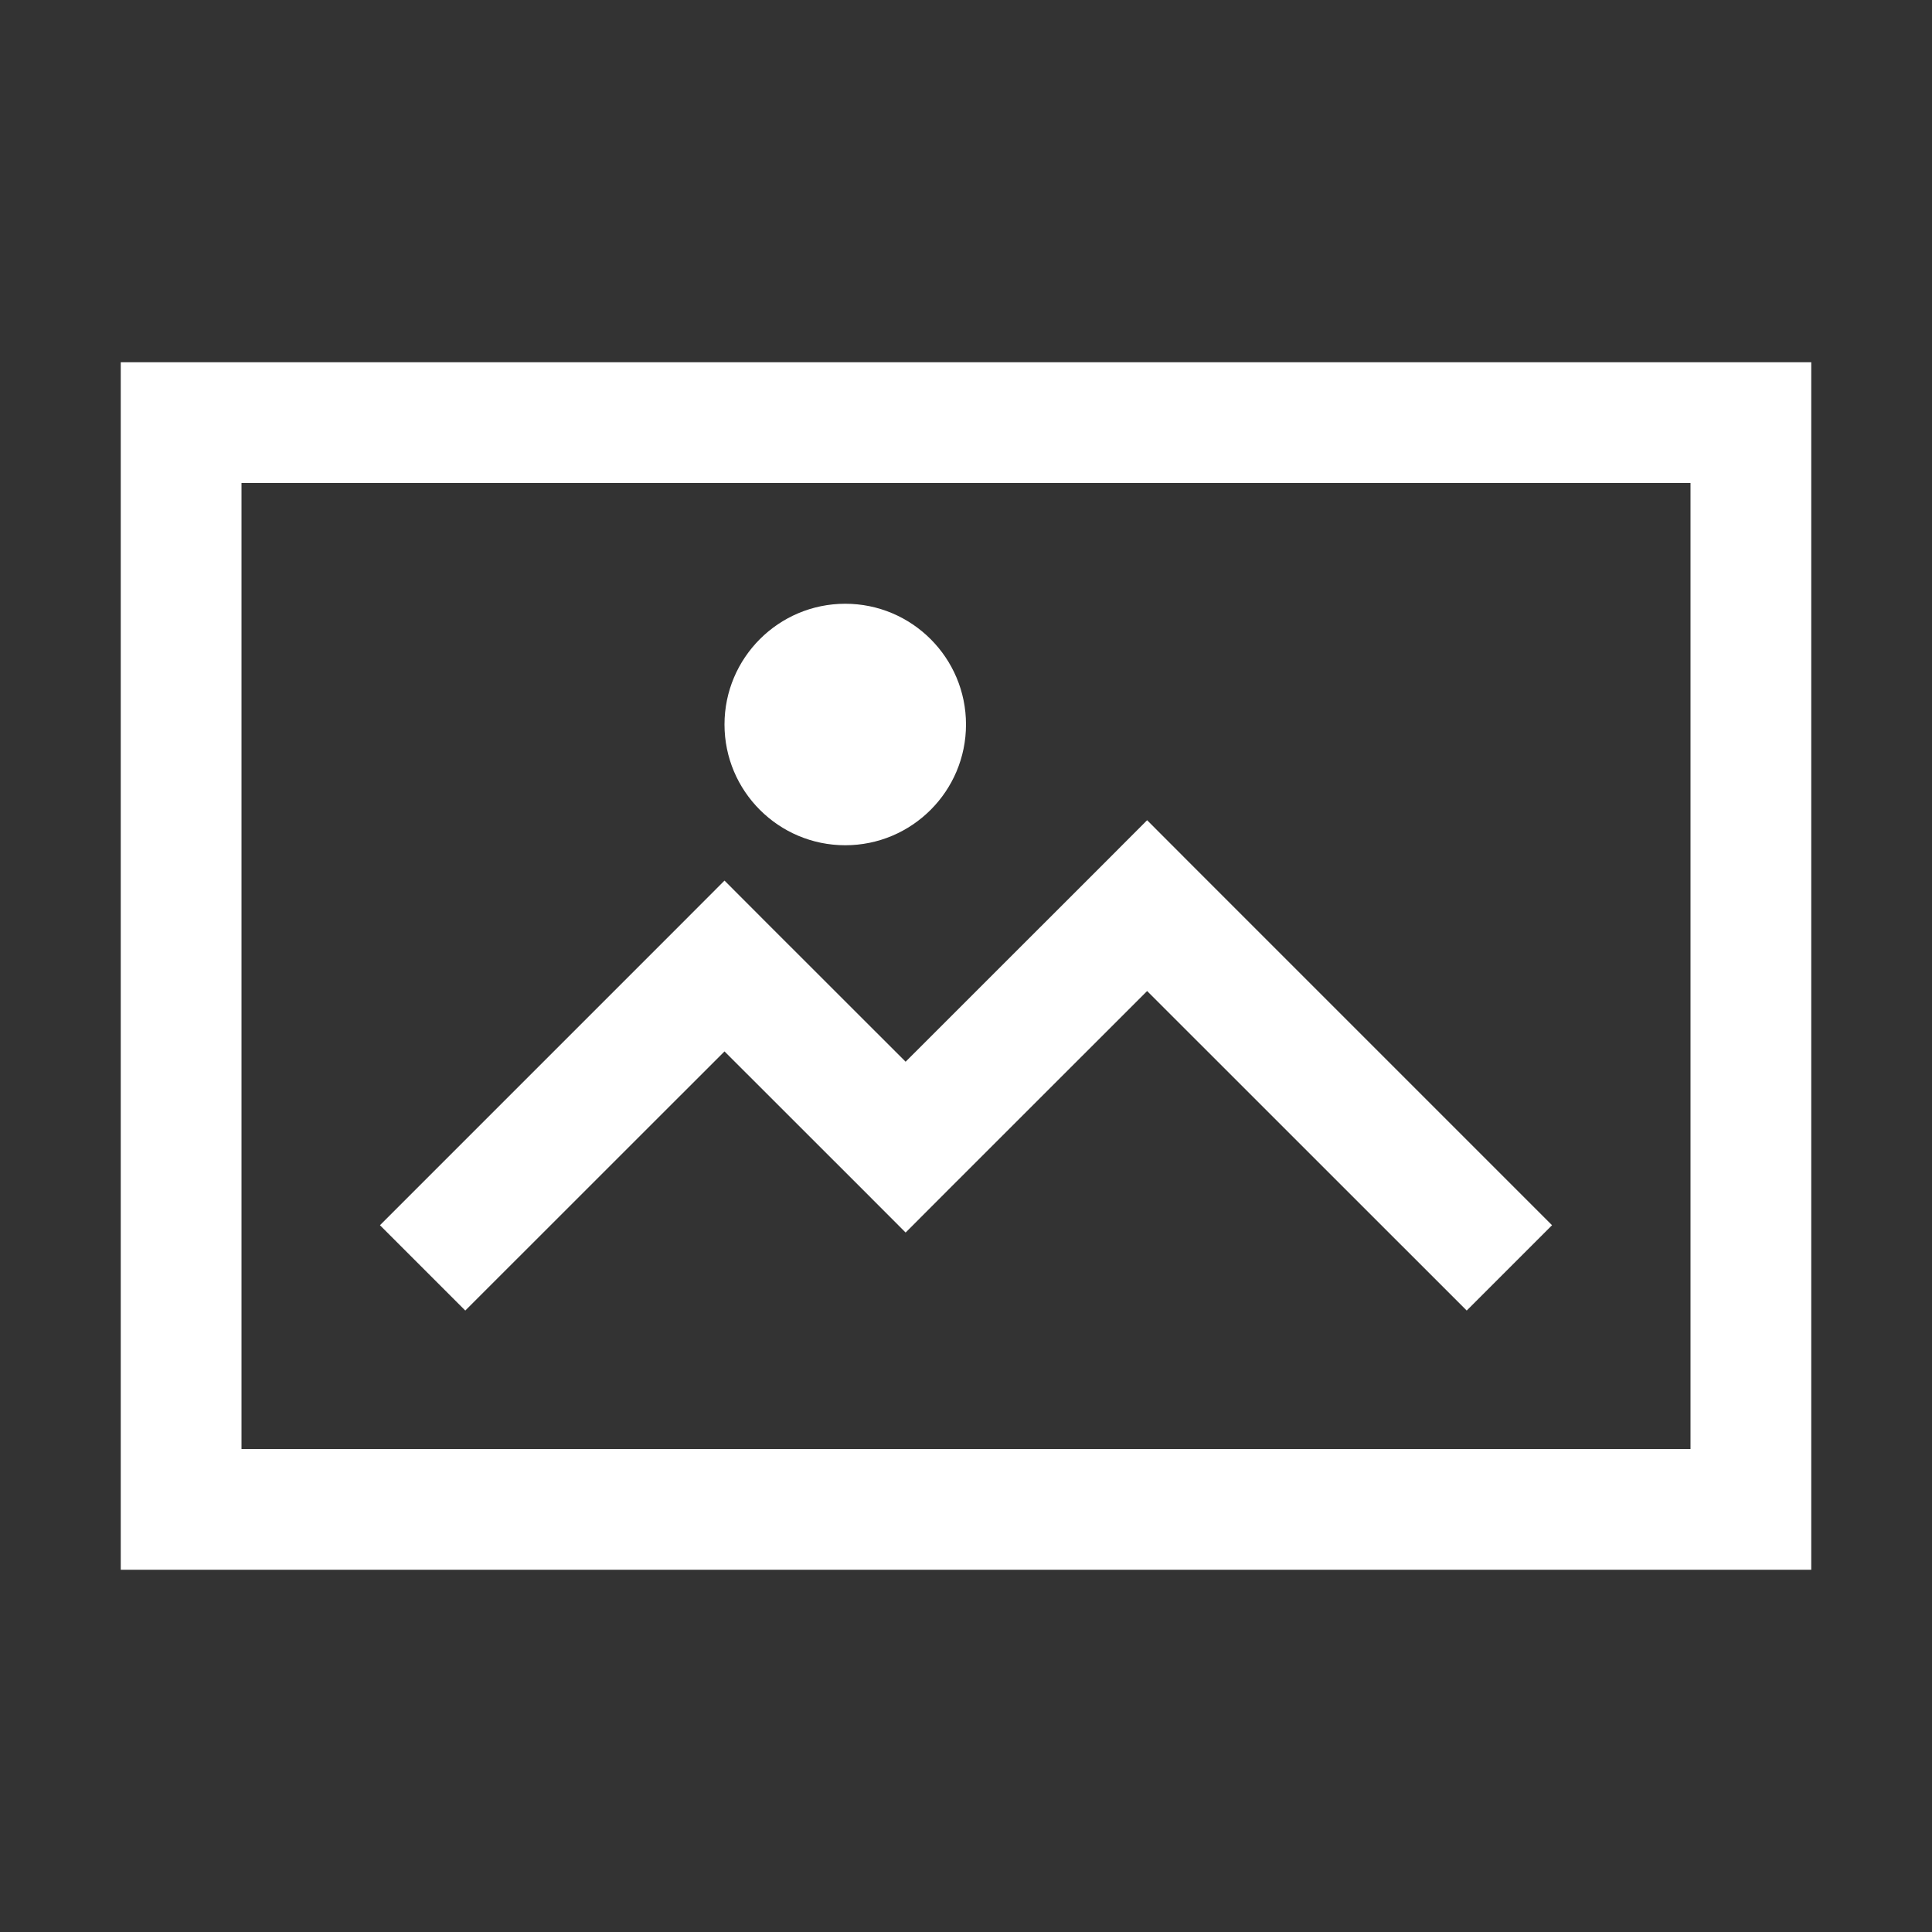 <svg width="24" height="24" viewBox="0 0 24 24" fill="none" xmlns="http://www.w3.org/2000/svg">
<rect x="0" y="0" width="24" height="24" fill="#333333" stroke="none"/>
<path fill-rule="evenodd" clip-rule="evenodd" d="M22.5 4.5H1.5V19.5H22.5V4.5ZM21 6H3V18H21V6ZM14.25 10.189L14.78 10.72L19.28 15.22L18.22 16.28L14.25 12.311L11.78 14.78L11.25 15.311L10.72 14.78L9 13.061L5.78 16.28L4.72 15.22L8.47 11.47L9 10.939L9.53 11.47L11.25 13.189L13.72 10.72L14.25 10.189ZM10.5 10.5C11.328 10.5 12 9.828 12 9C12 8.172 11.328 7.5 10.5 7.5C9.672 7.5 9 8.172 9 9C9 9.828 9.672 10.5 10.5 10.5Z" fill="#fff"/>
</svg>
